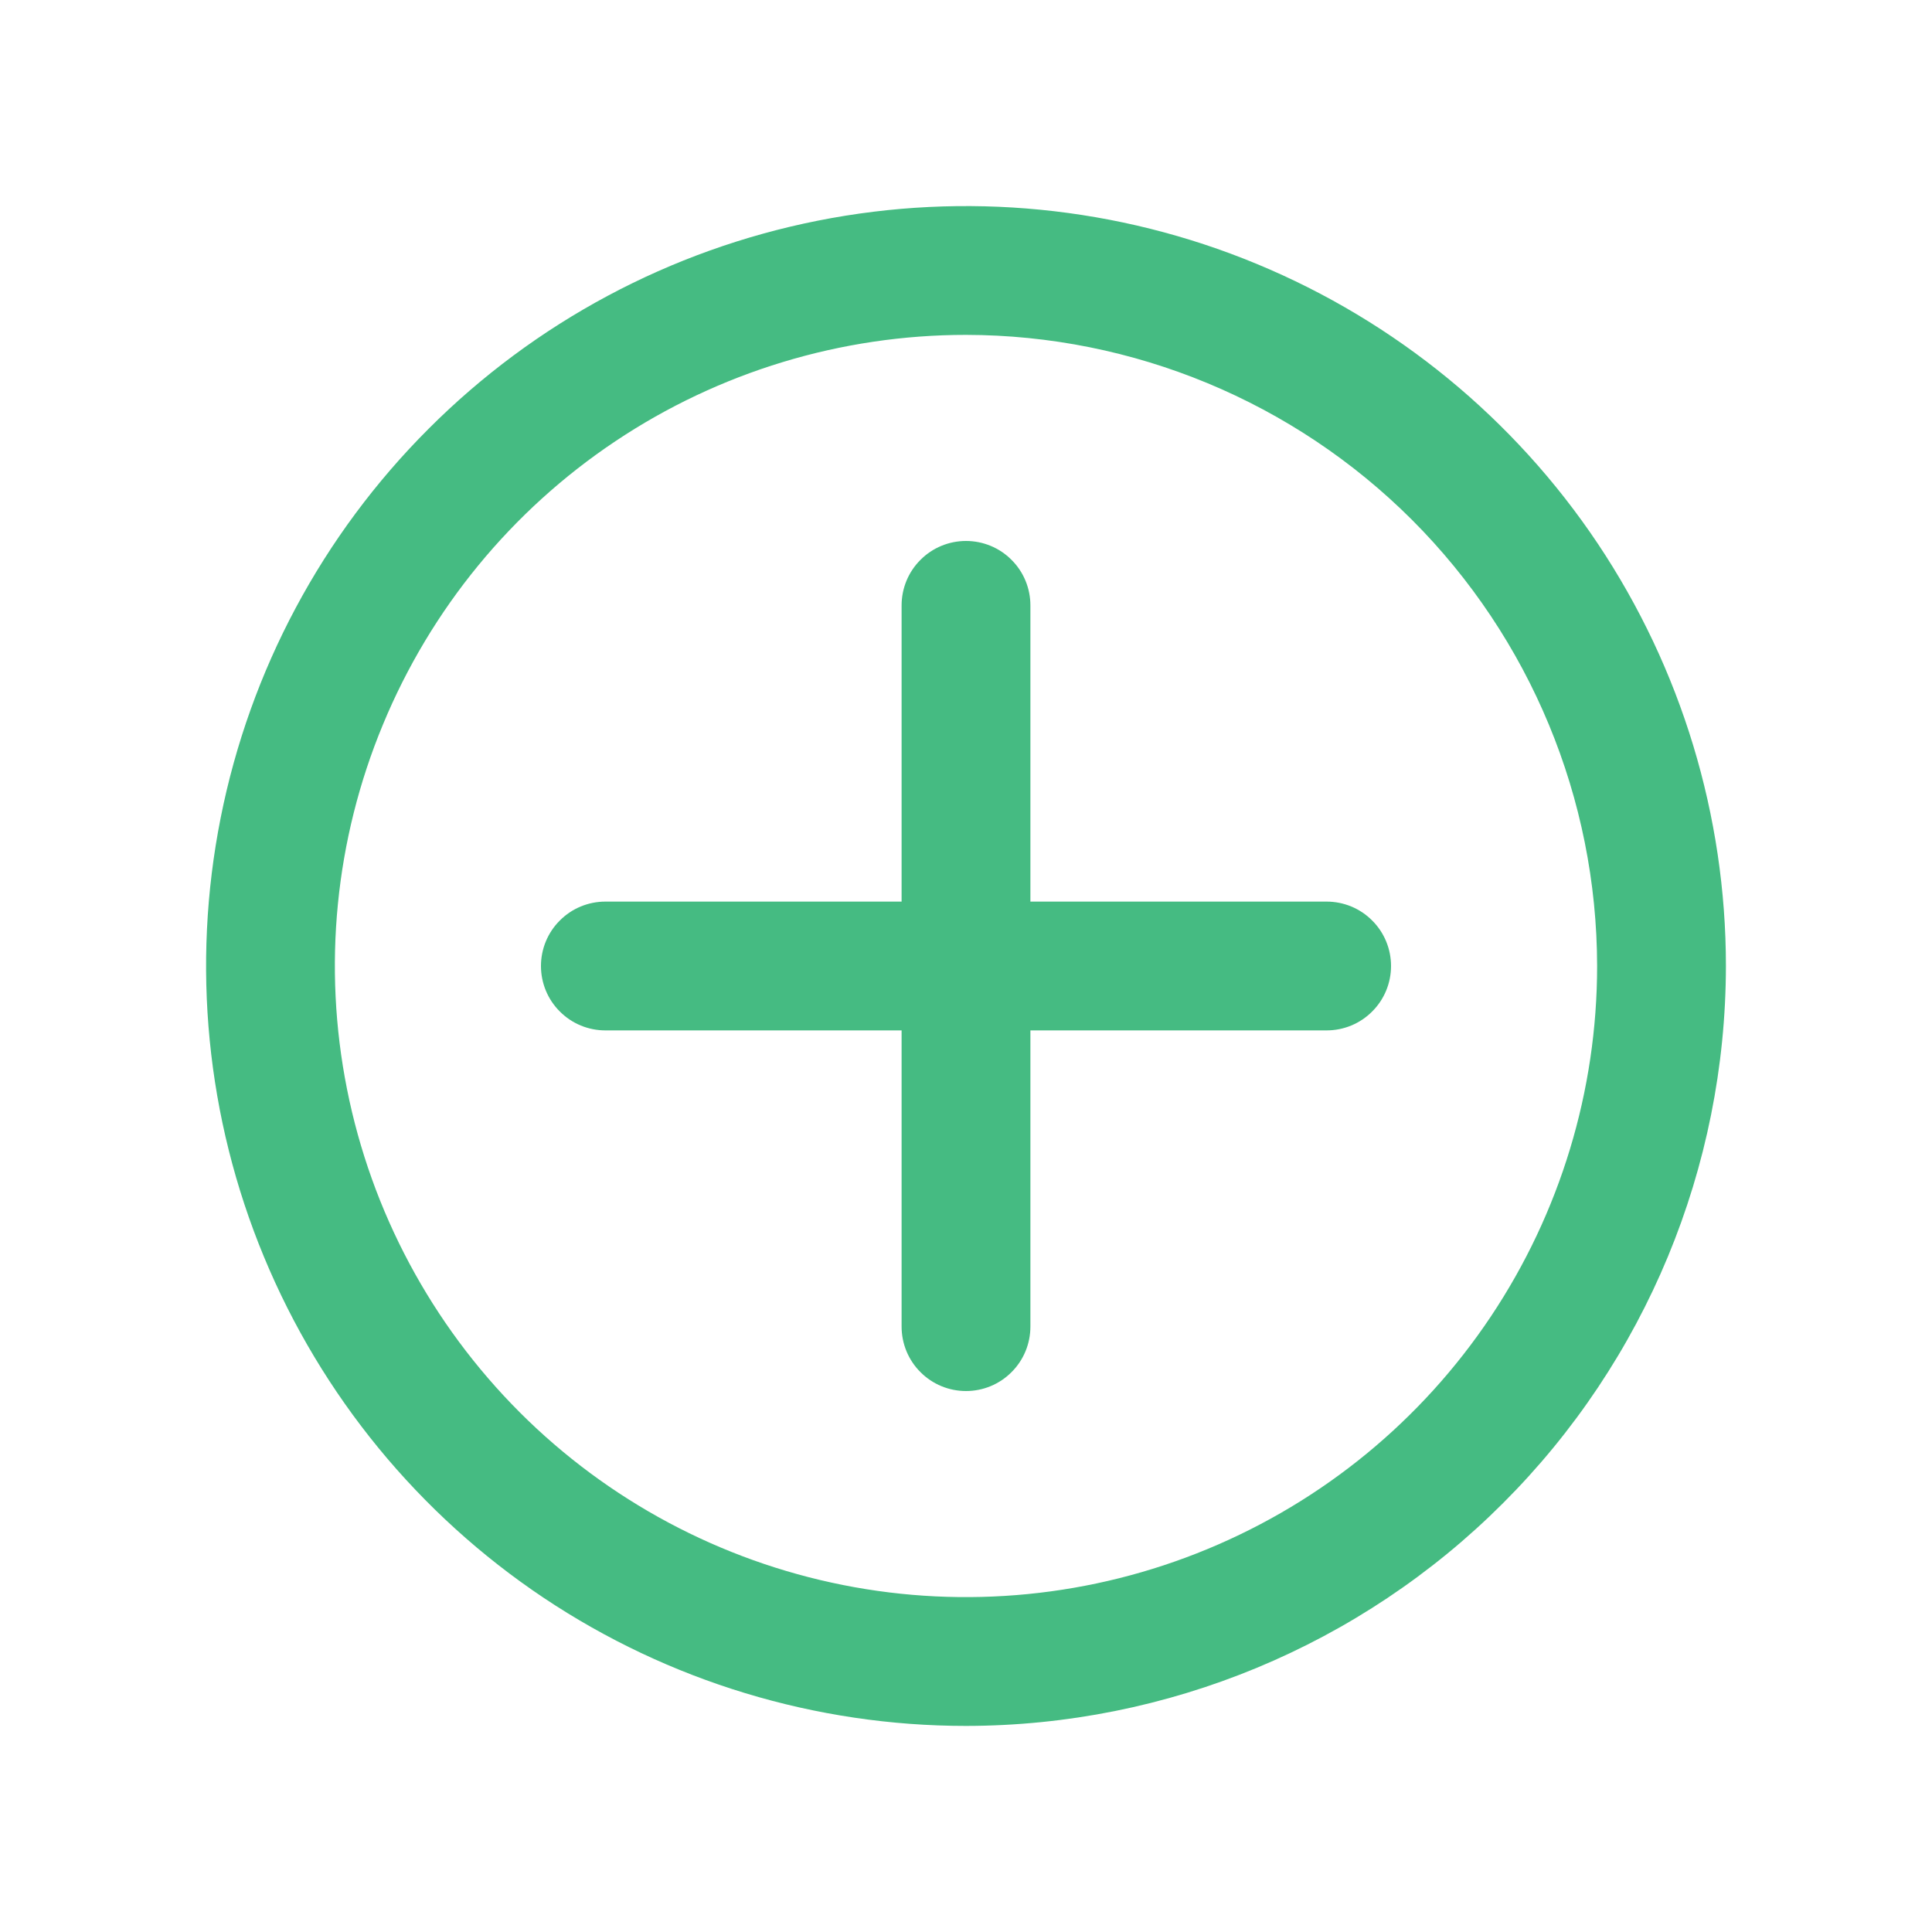 <svg width="18" height="18" viewBox="0 0 18 18" fill="none" xmlns="http://www.w3.org/2000/svg">
<path d="M9 16.08C7.6 16.08 6.231 15.665 5.066 14.887C3.902 14.109 2.995 13.003 2.459 11.709C1.923 10.416 1.783 8.992 2.056 7.619C2.329 6.245 3.003 4.984 3.994 3.994C4.984 3.003 6.245 2.329 7.619 2.056C8.992 1.783 10.416 1.923 11.709 2.459C13.003 2.995 14.109 3.902 14.887 5.066C15.665 6.231 16.08 7.6 16.08 9C16.078 10.877 15.332 12.677 14.004 14.004C12.677 15.332 10.877 16.078 9 16.08ZM9 3.12C7.837 3.12 6.7 3.465 5.733 4.111C4.766 4.757 4.013 5.675 3.568 6.75C3.122 7.824 3.006 9.006 3.233 10.147C3.46 11.288 4.02 12.335 4.842 13.158C5.664 13.98 6.712 14.54 7.853 14.767C8.993 14.994 10.176 14.877 11.25 14.432C12.325 13.987 13.243 13.234 13.889 12.267C14.535 11.3 14.88 10.163 14.88 9C14.878 7.441 14.258 5.947 13.156 4.844C12.053 3.742 10.559 3.122 9 3.12Z" fill="#45BB82"/>
<path d="M12.36 9.6H5.64C5.481 9.6 5.328 9.537 5.216 9.424C5.103 9.312 5.04 9.159 5.04 9C5.04 8.841 5.103 8.688 5.216 8.576C5.328 8.463 5.481 8.4 5.64 8.4H12.36C12.519 8.4 12.672 8.463 12.784 8.576C12.897 8.688 12.96 8.841 12.96 9C12.96 9.159 12.897 9.312 12.784 9.424C12.672 9.537 12.519 9.6 12.36 9.6Z" fill="#45BB82"/>
<path d="M9 12.96C8.841 12.96 8.688 12.897 8.576 12.784C8.463 12.672 8.4 12.519 8.4 12.36V5.64C8.4 5.481 8.463 5.328 8.576 5.216C8.688 5.103 8.841 5.04 9 5.04C9.159 5.04 9.312 5.103 9.424 5.216C9.537 5.328 9.6 5.481 9.6 5.64V12.36C9.6 12.519 9.537 12.672 9.424 12.784C9.312 12.897 9.159 12.96 9 12.96Z" fill="#45BB82"/>
</svg>
